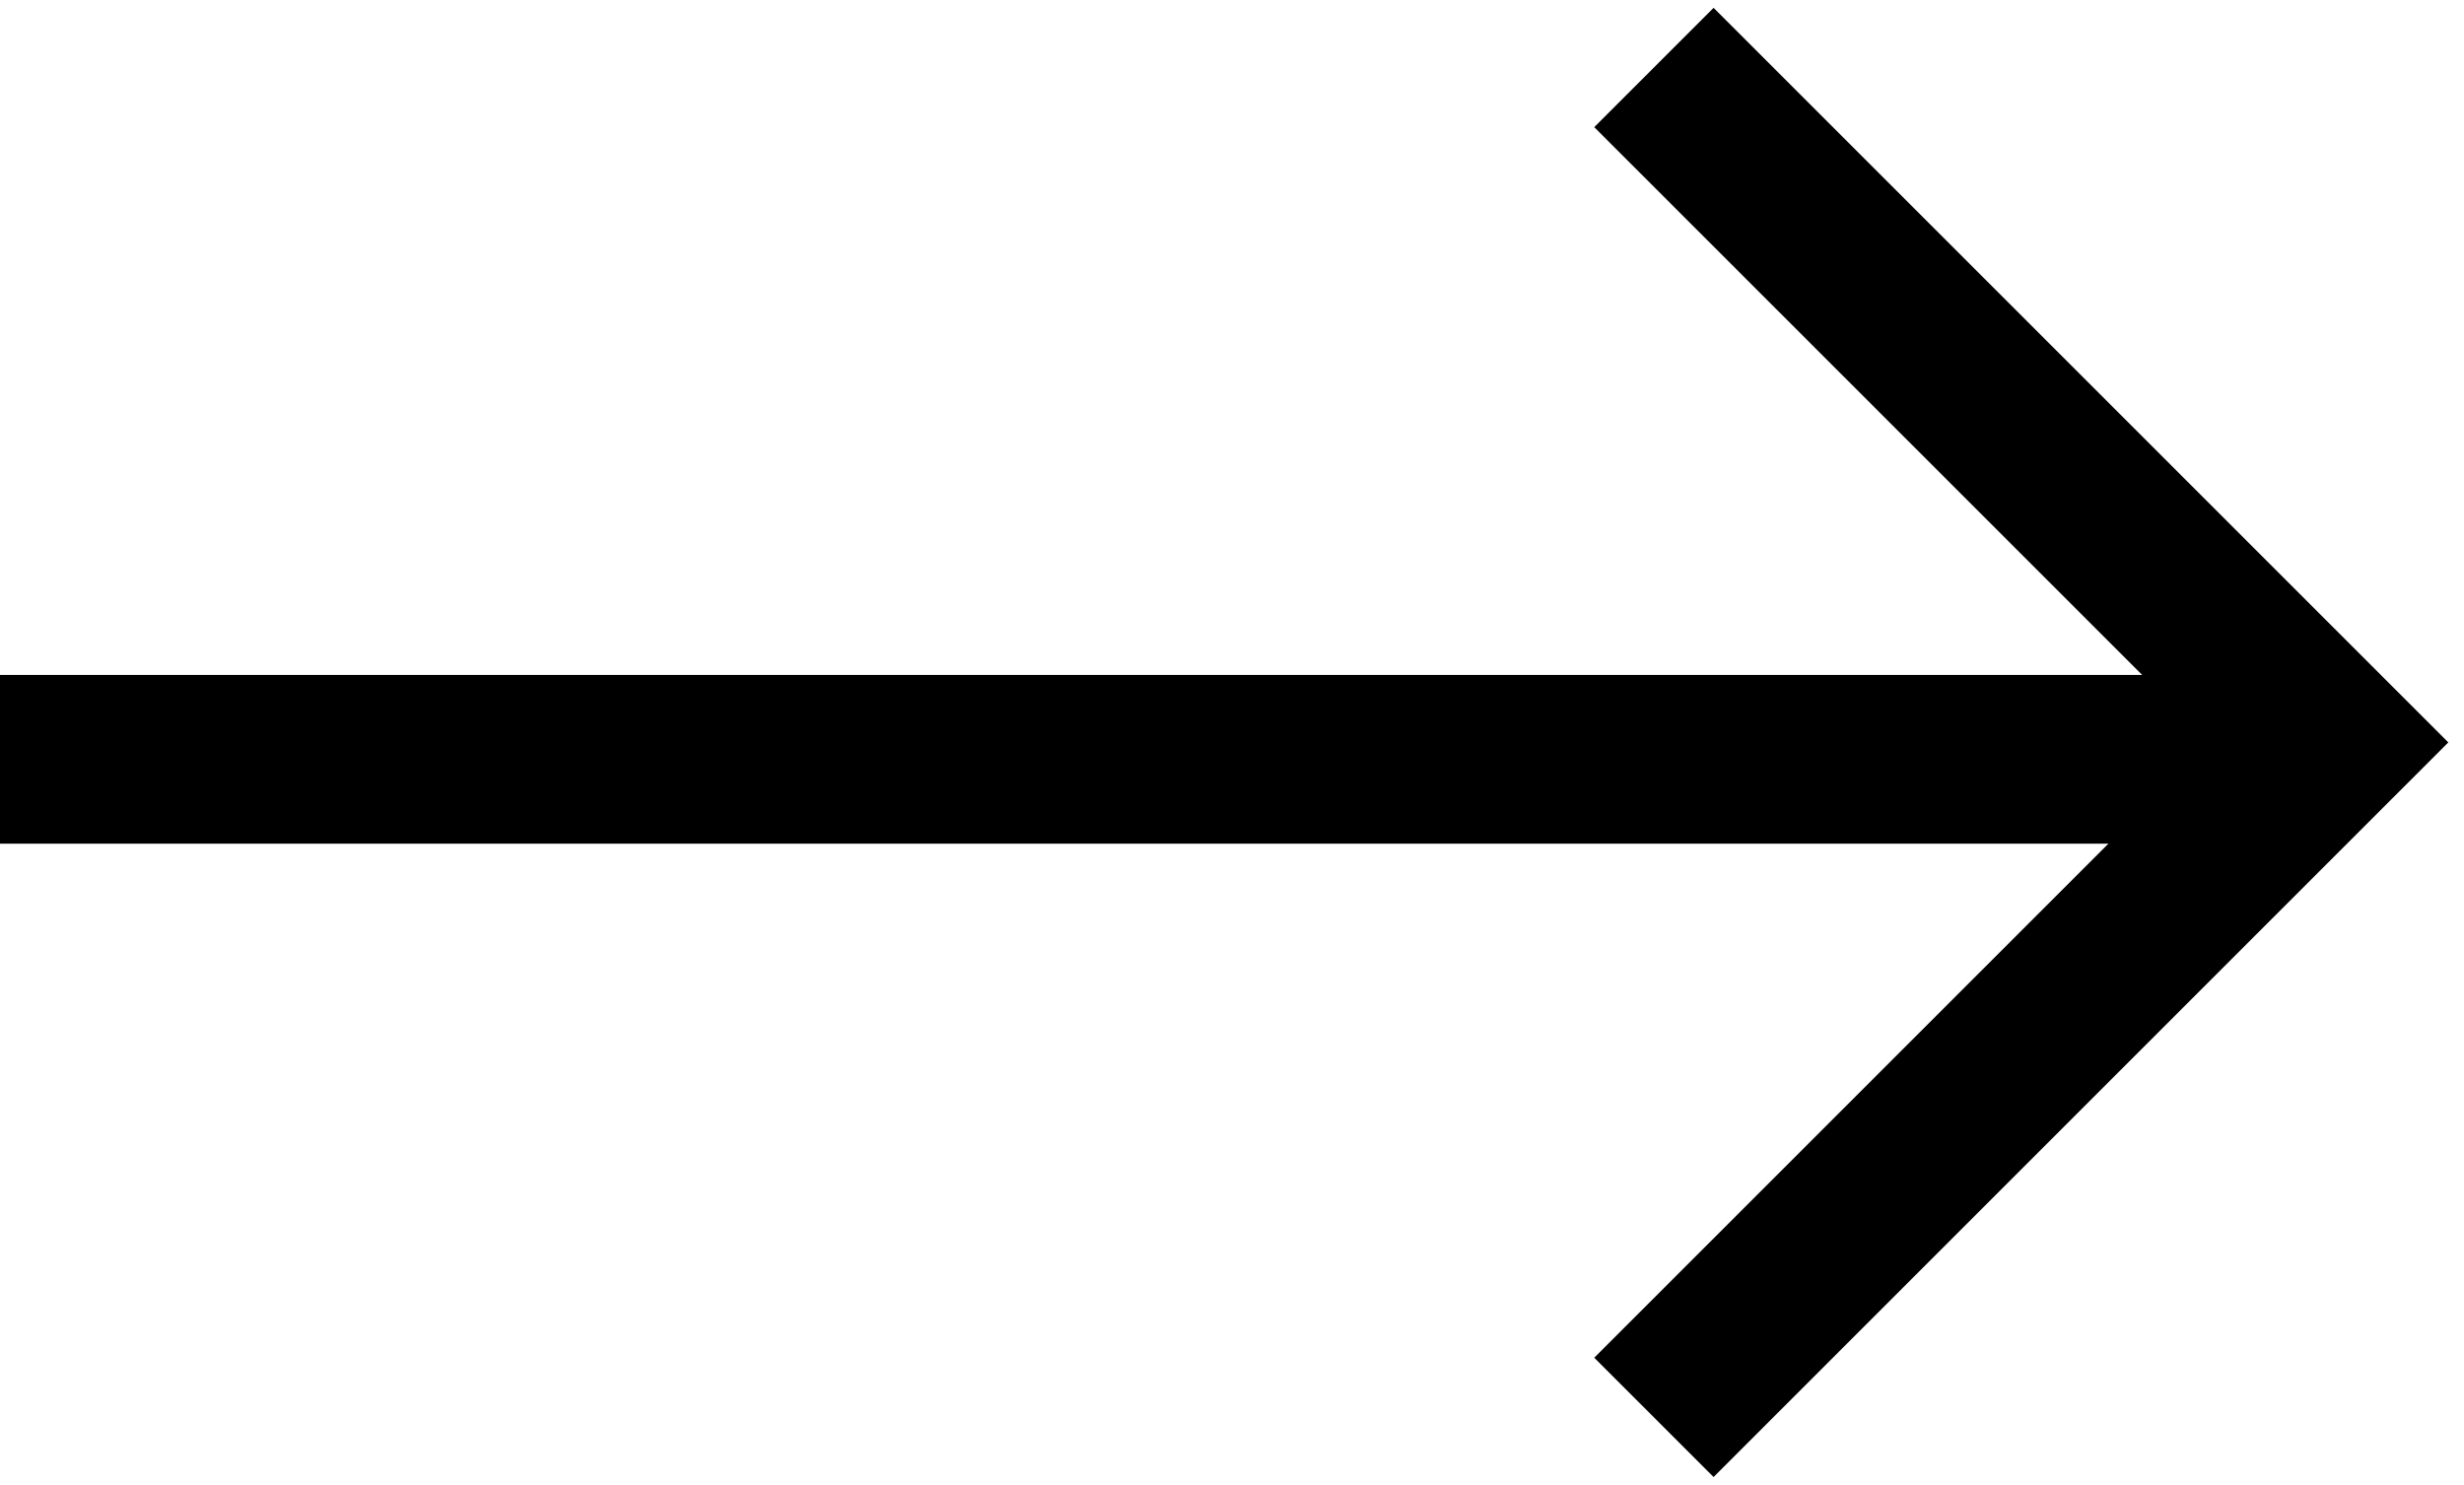 <svg width="73" height="44" viewBox="0 0 73 44" fill="none" xmlns="http://www.w3.org/2000/svg">
<line y1="22.5" x2="69" y2="22.5" stroke="black" stroke-width="5"/>
<path d="M49 2L69 22L49 42" stroke="black" stroke-width="5"/>
</svg>

